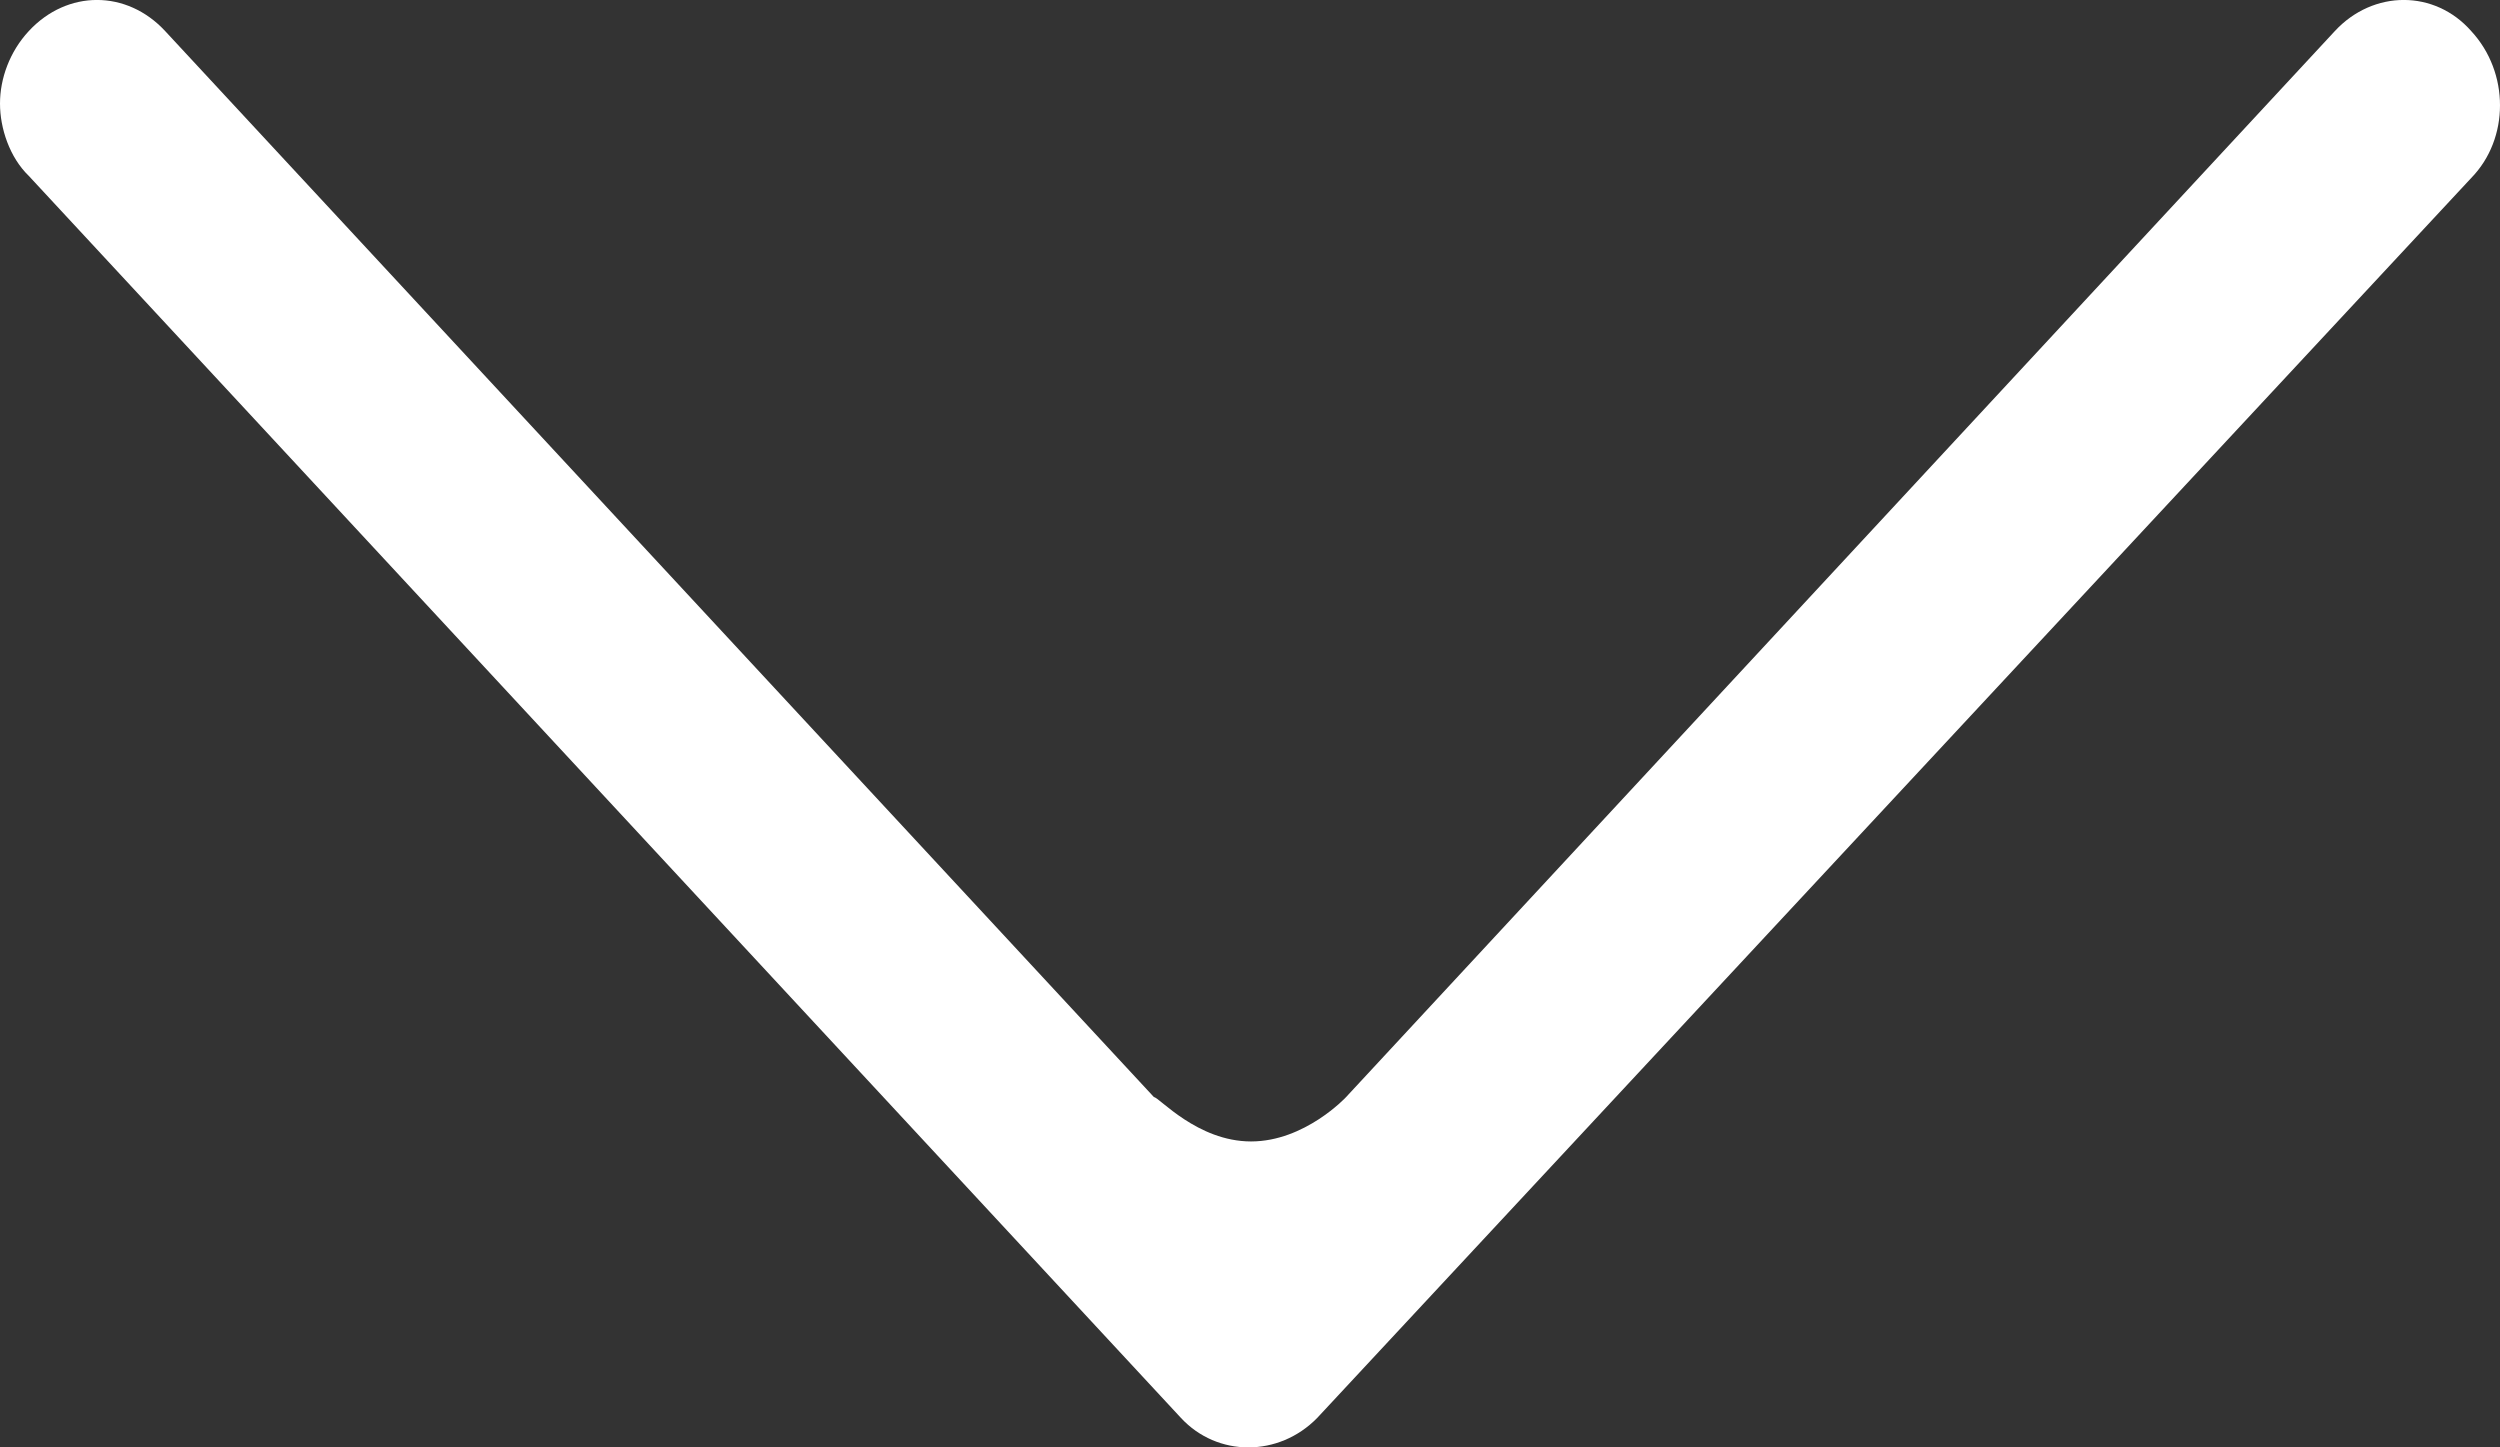 <svg width="19" height="11" viewBox="0 0 19 11" fill="none" xmlns="http://www.w3.org/2000/svg">
<rect x="0" y="0" width="19" height="11" fill="#333333" stroke="none"/>
<path d="M10.011 10.776L18.781 1.353C19.073 1.054 19.073 0.551 18.781 0.236C18.504 -0.079 18.037 -0.079 17.745 0.236L10.23 8.338C10.23 8.338 9.917 8.675 9.508 8.675C9.1 8.675 8.808 8.338 8.77 8.338L1.255 0.236C0.963 -0.079 0.511 -0.079 0.219 0.236C0.073 0.393 0 0.598 0 0.787C0 0.975 0.073 1.196 0.219 1.337L8.975 10.776C9.252 11.075 9.719 11.075 10.011 10.776Z" fill="white"/>
</svg>
